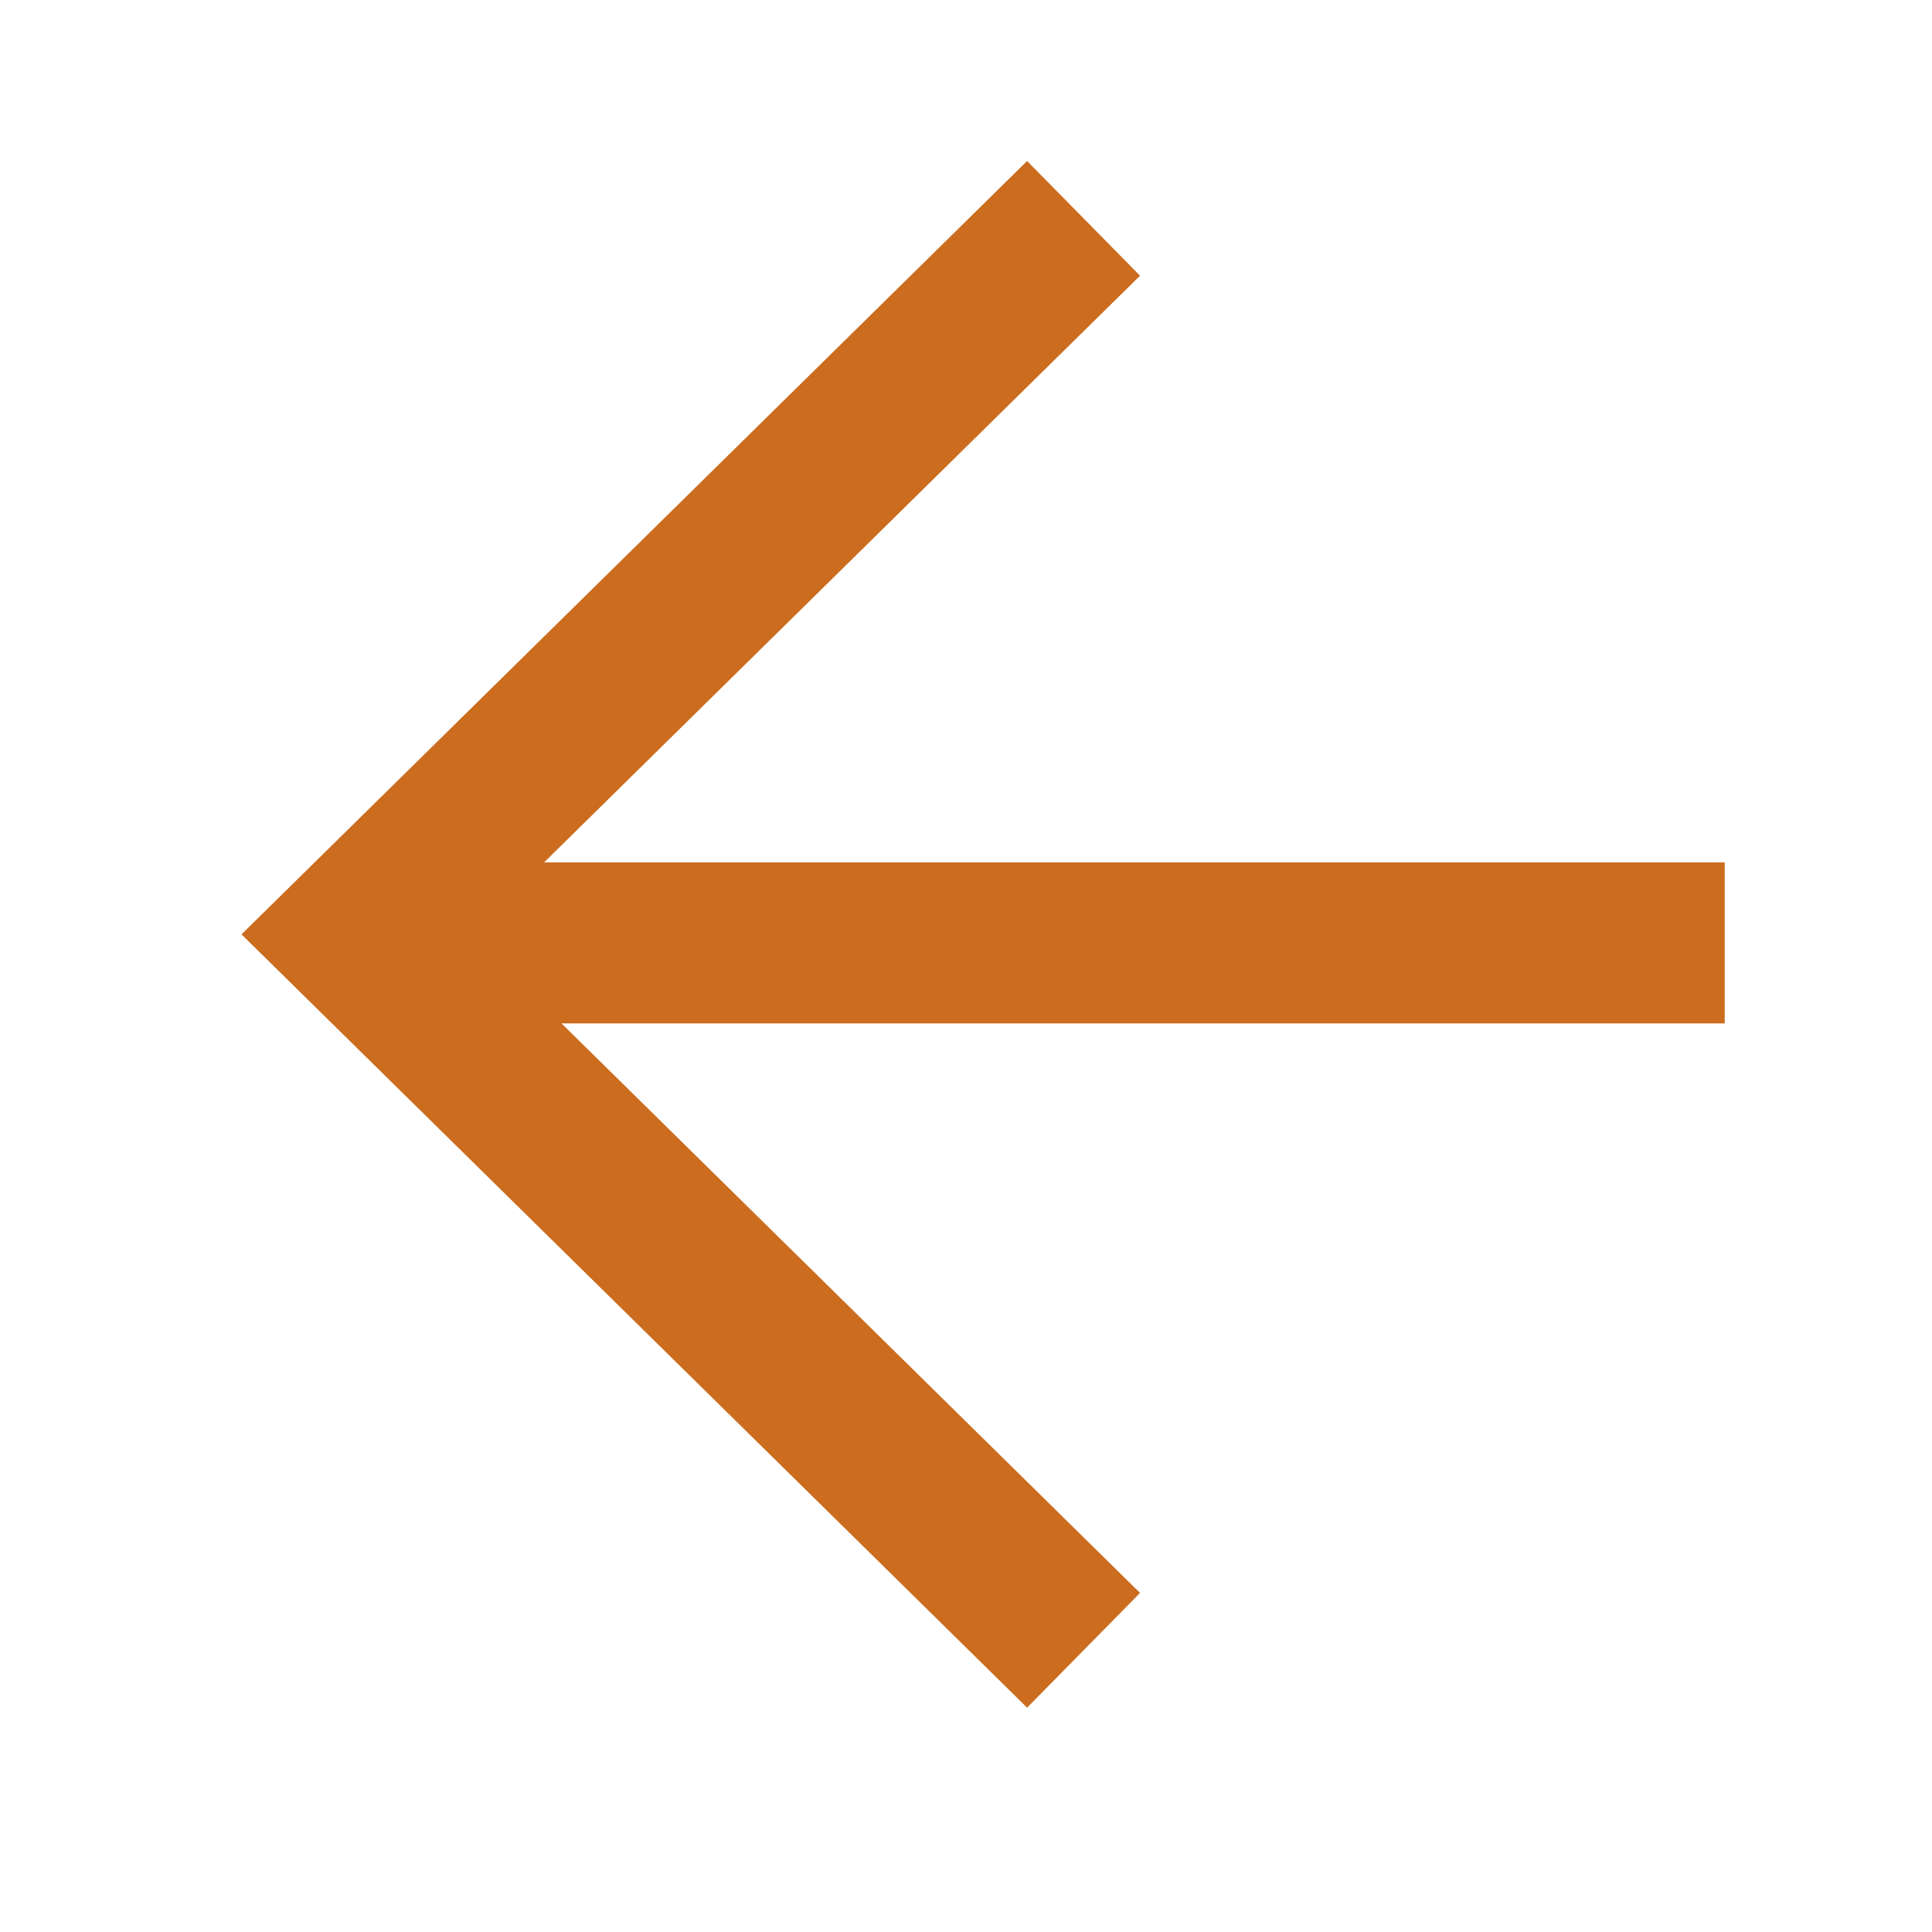 <svg width="24" height="24" viewBox="0 0 24 24" fill="none" xmlns="http://www.w3.org/2000/svg">
<path d="M6.759 10.713L14.162 3.425L12.759 2L3 11.607L12.759 21.213L14.162 19.788L6.975 12.713H21.425V10.713H6.759Z" fill="#CB6C1E"/>
</svg>

